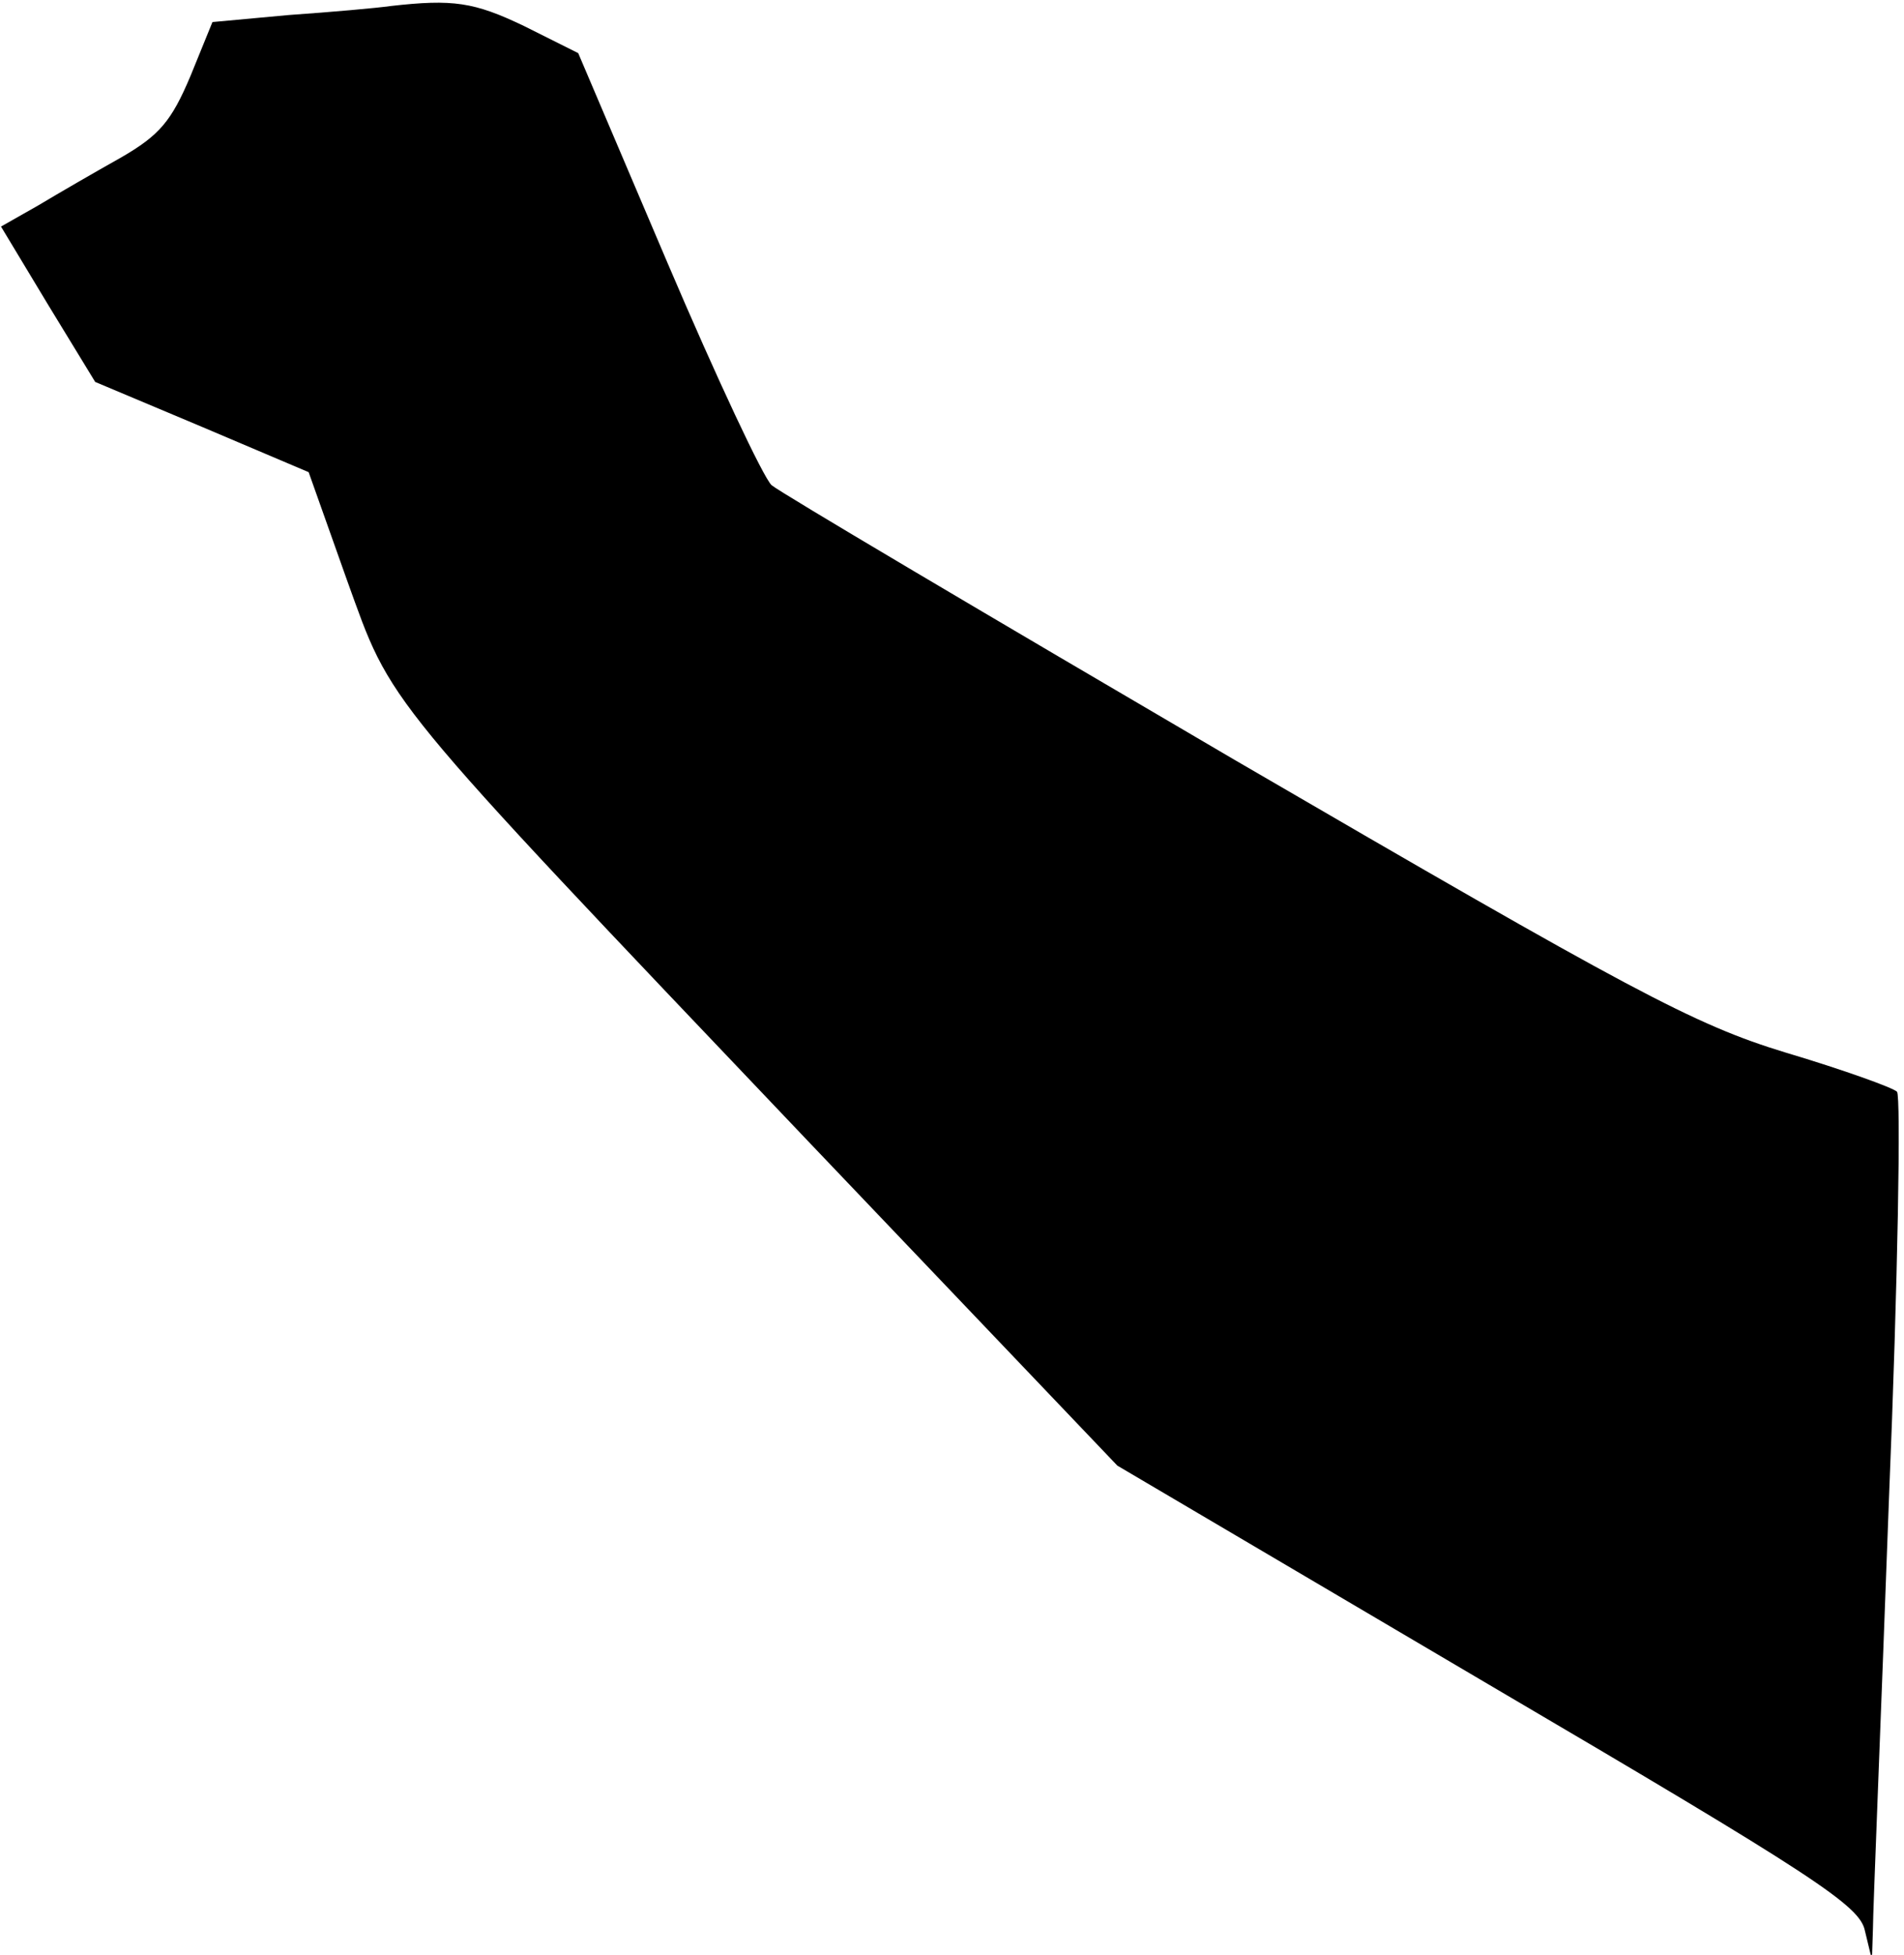 <?xml version="1.0" standalone="no"?>
<!DOCTYPE svg PUBLIC "-//W3C//DTD SVG 20010904//EN"
 "http://www.w3.org/TR/2001/REC-SVG-20010904/DTD/svg10.dtd">
<svg version="1.0" xmlns="http://www.w3.org/2000/svg"
 width="190pt" height="195pt" viewBox="0 0 190 195"
 preserveAspectRatio="xMidYMid meet">
<g transform="translate(0,195) scale(0.1,-0.1)"
fill="#000000" stroke="none">
<path fill="#000000" stroke="none" d="M390 1944 c-14 -2 -59 -6 -102 -9 l-76
-7 -22 -54 c-19 -45 -31 -59 -69 -81 -25 -14 -63 -36 -83 -48 l-37 -21 47 -78
47 -77 107 -45 106 -45 38 -107 c46 -127 29 -107 461 -561 l308 -323 370 -218
c327 -192 371 -221 376 -246 l7 -29 1 31 c0 17 8 210 16 429 9 219 12 402 8
406 -4 4 -54 22 -111 39 -92 28 -153 61 -550 292 -246 144 -454 267 -462 274
-8 7 -55 107 -104 222 l-89 209 -54 27 c-50 24 -71 27 -133 20z"/>
</g>
</svg>
